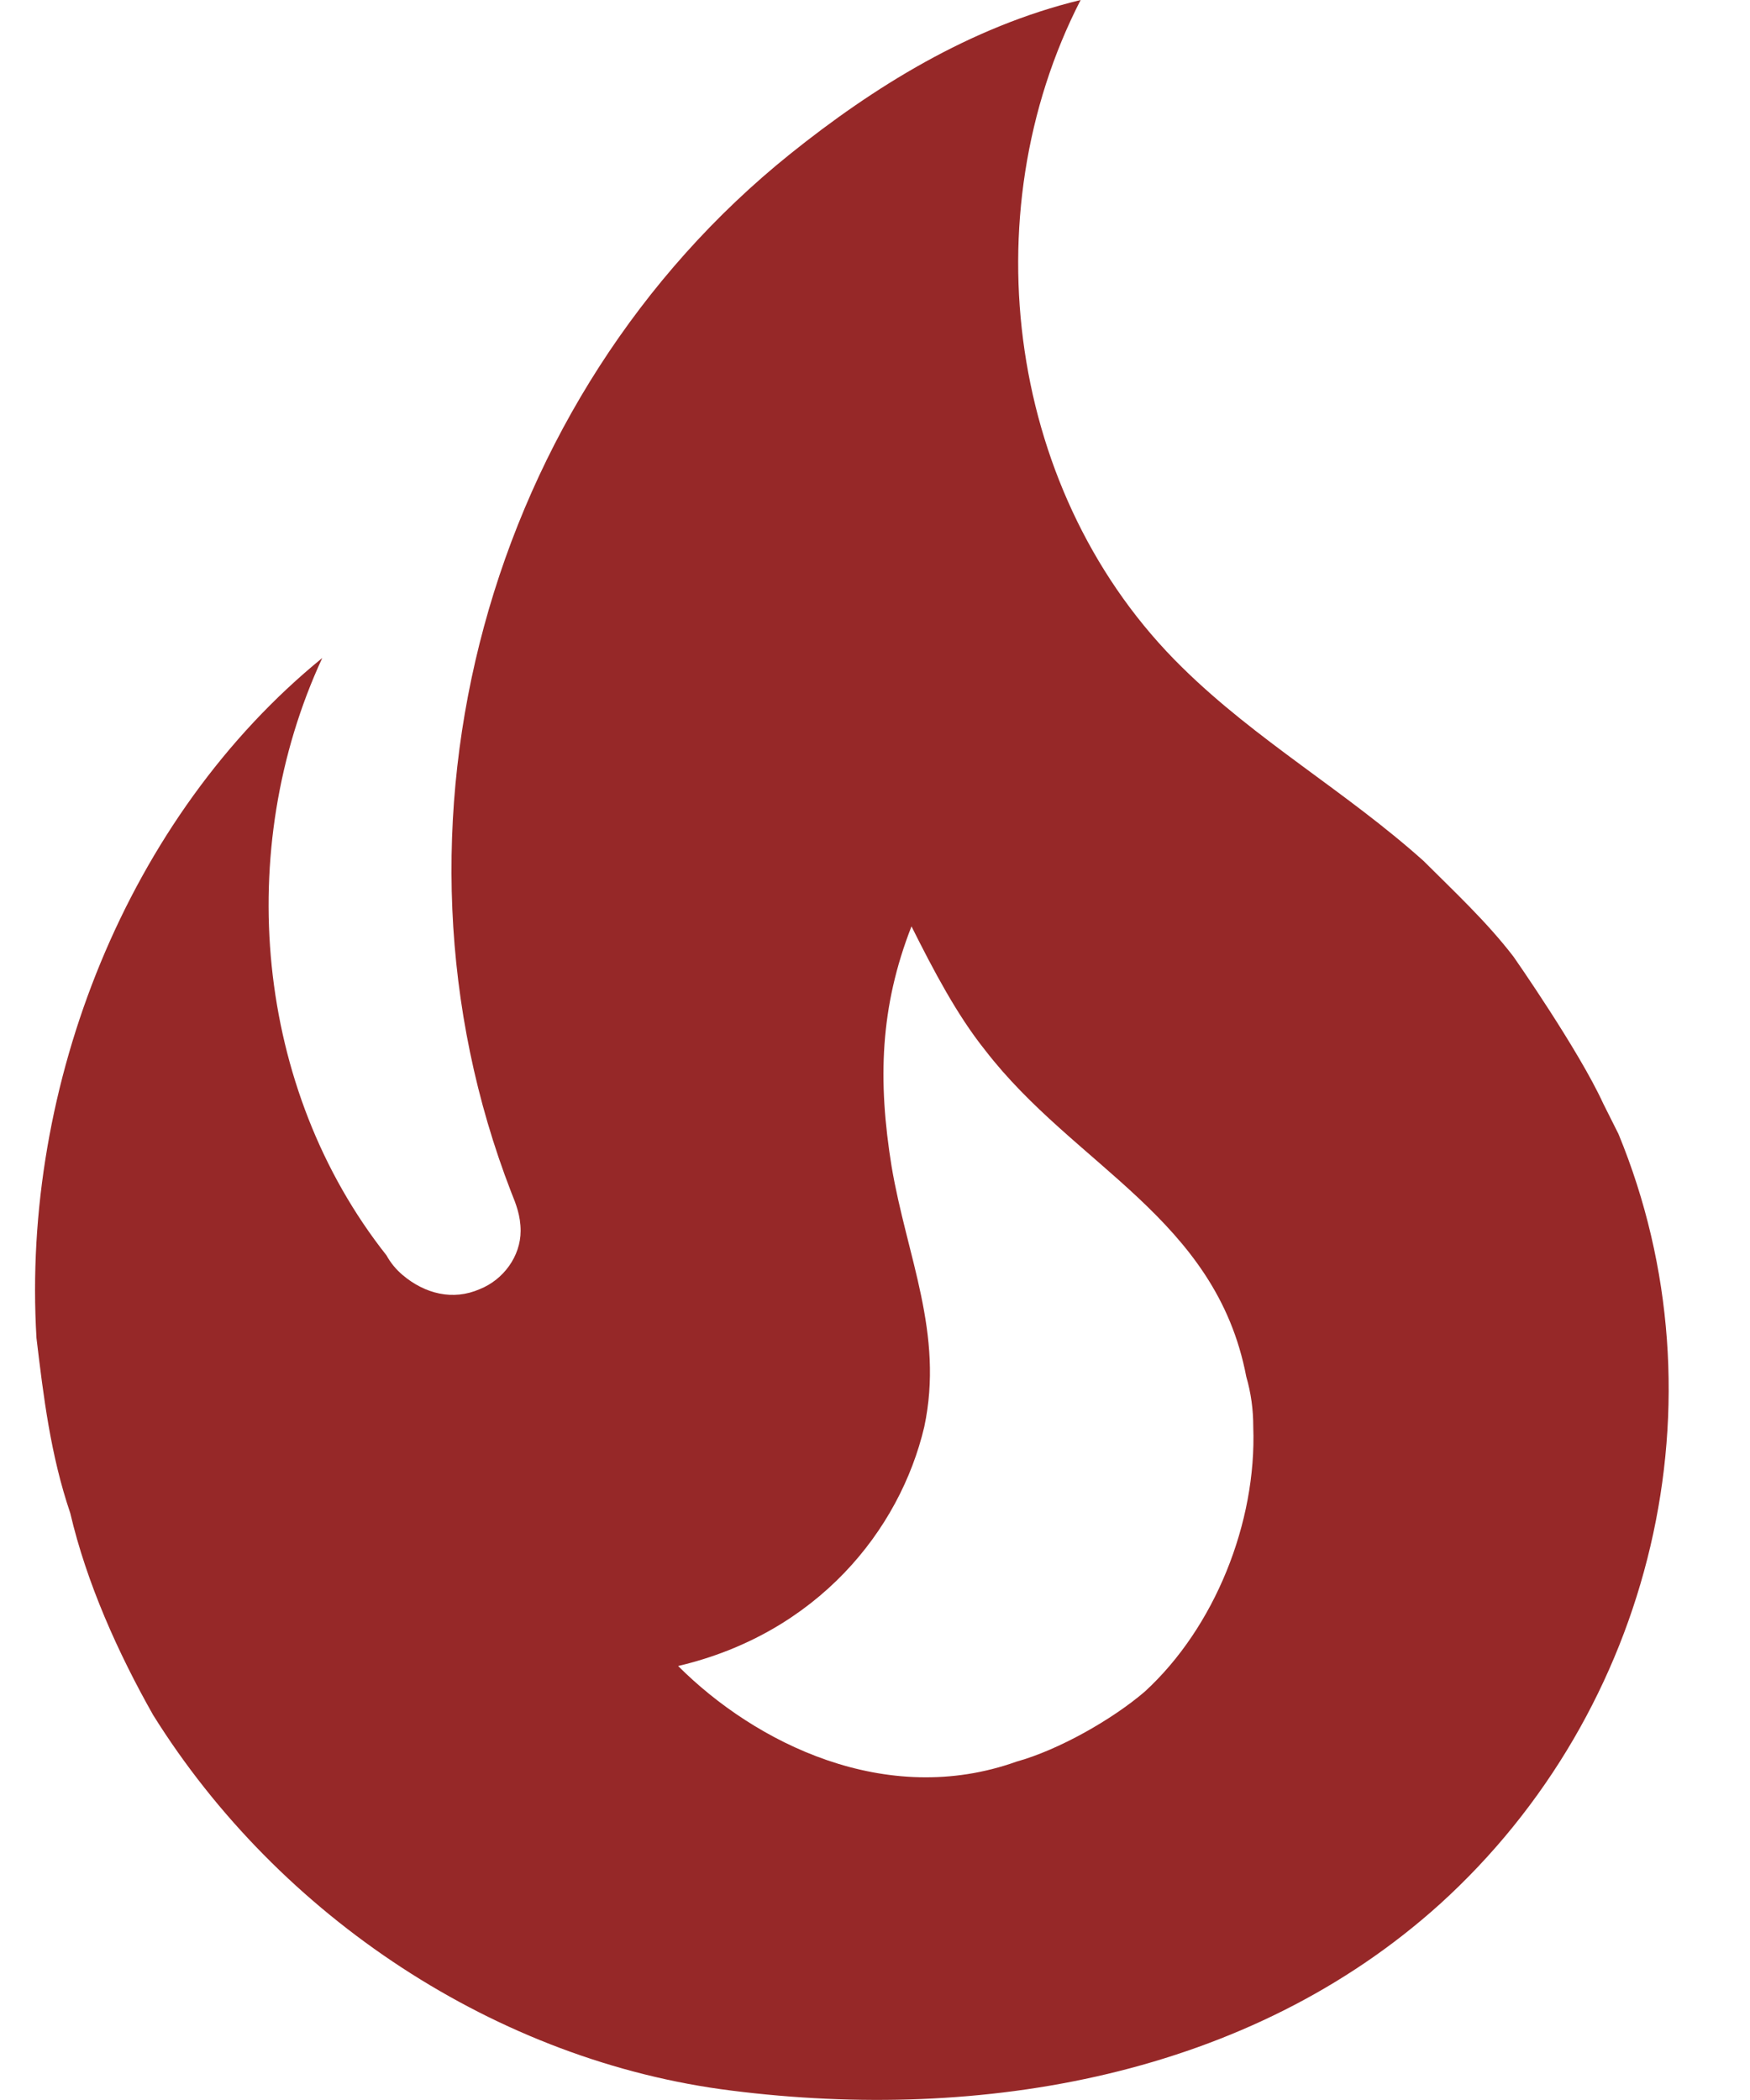 <svg width="20" height="24" viewBox="0 0 20 24" fill="none" xmlns="http://www.w3.org/2000/svg">
<path d="M17.297 10.933C16.99 10.533 16.617 10.187 16.27 9.84C15.377 9.04 14.363 8.467 13.51 7.627C11.523 5.68 11.083 2.467 12.35 0C11.083 0.307 9.977 1 9.03 1.76C5.577 4.533 4.217 9.427 5.843 13.627C5.897 13.76 5.95 13.893 5.95 14.067C5.95 14.36 5.75 14.627 5.483 14.733C5.177 14.867 4.857 14.787 4.603 14.573C4.528 14.51 4.464 14.433 4.417 14.347C2.91 12.44 2.67 9.707 3.683 7.52C1.457 9.333 0.243 12.4 0.417 15.293C0.497 15.96 0.577 16.627 0.803 17.293C0.99 18.093 1.35 18.893 1.75 19.6C3.19 21.907 5.683 23.56 8.363 23.893C11.217 24.253 14.27 23.733 16.457 21.76C18.897 19.547 19.75 16 18.497 12.96L18.323 12.613C18.043 12 17.297 10.933 17.297 10.933ZM13.083 19.333C12.71 19.653 12.097 20 11.617 20.133C10.123 20.667 8.63 19.92 7.75 19.04C9.337 18.667 10.283 17.493 10.563 16.307C10.79 15.24 10.363 14.36 10.19 13.333C10.03 12.347 10.057 11.507 10.417 10.587C10.67 11.093 10.937 11.6 11.257 12C12.283 13.333 13.897 13.92 14.243 15.733C14.297 15.92 14.323 16.107 14.323 16.307C14.363 17.4 13.883 18.6 13.083 19.333Z" fill="#962828"/>
</svg>
